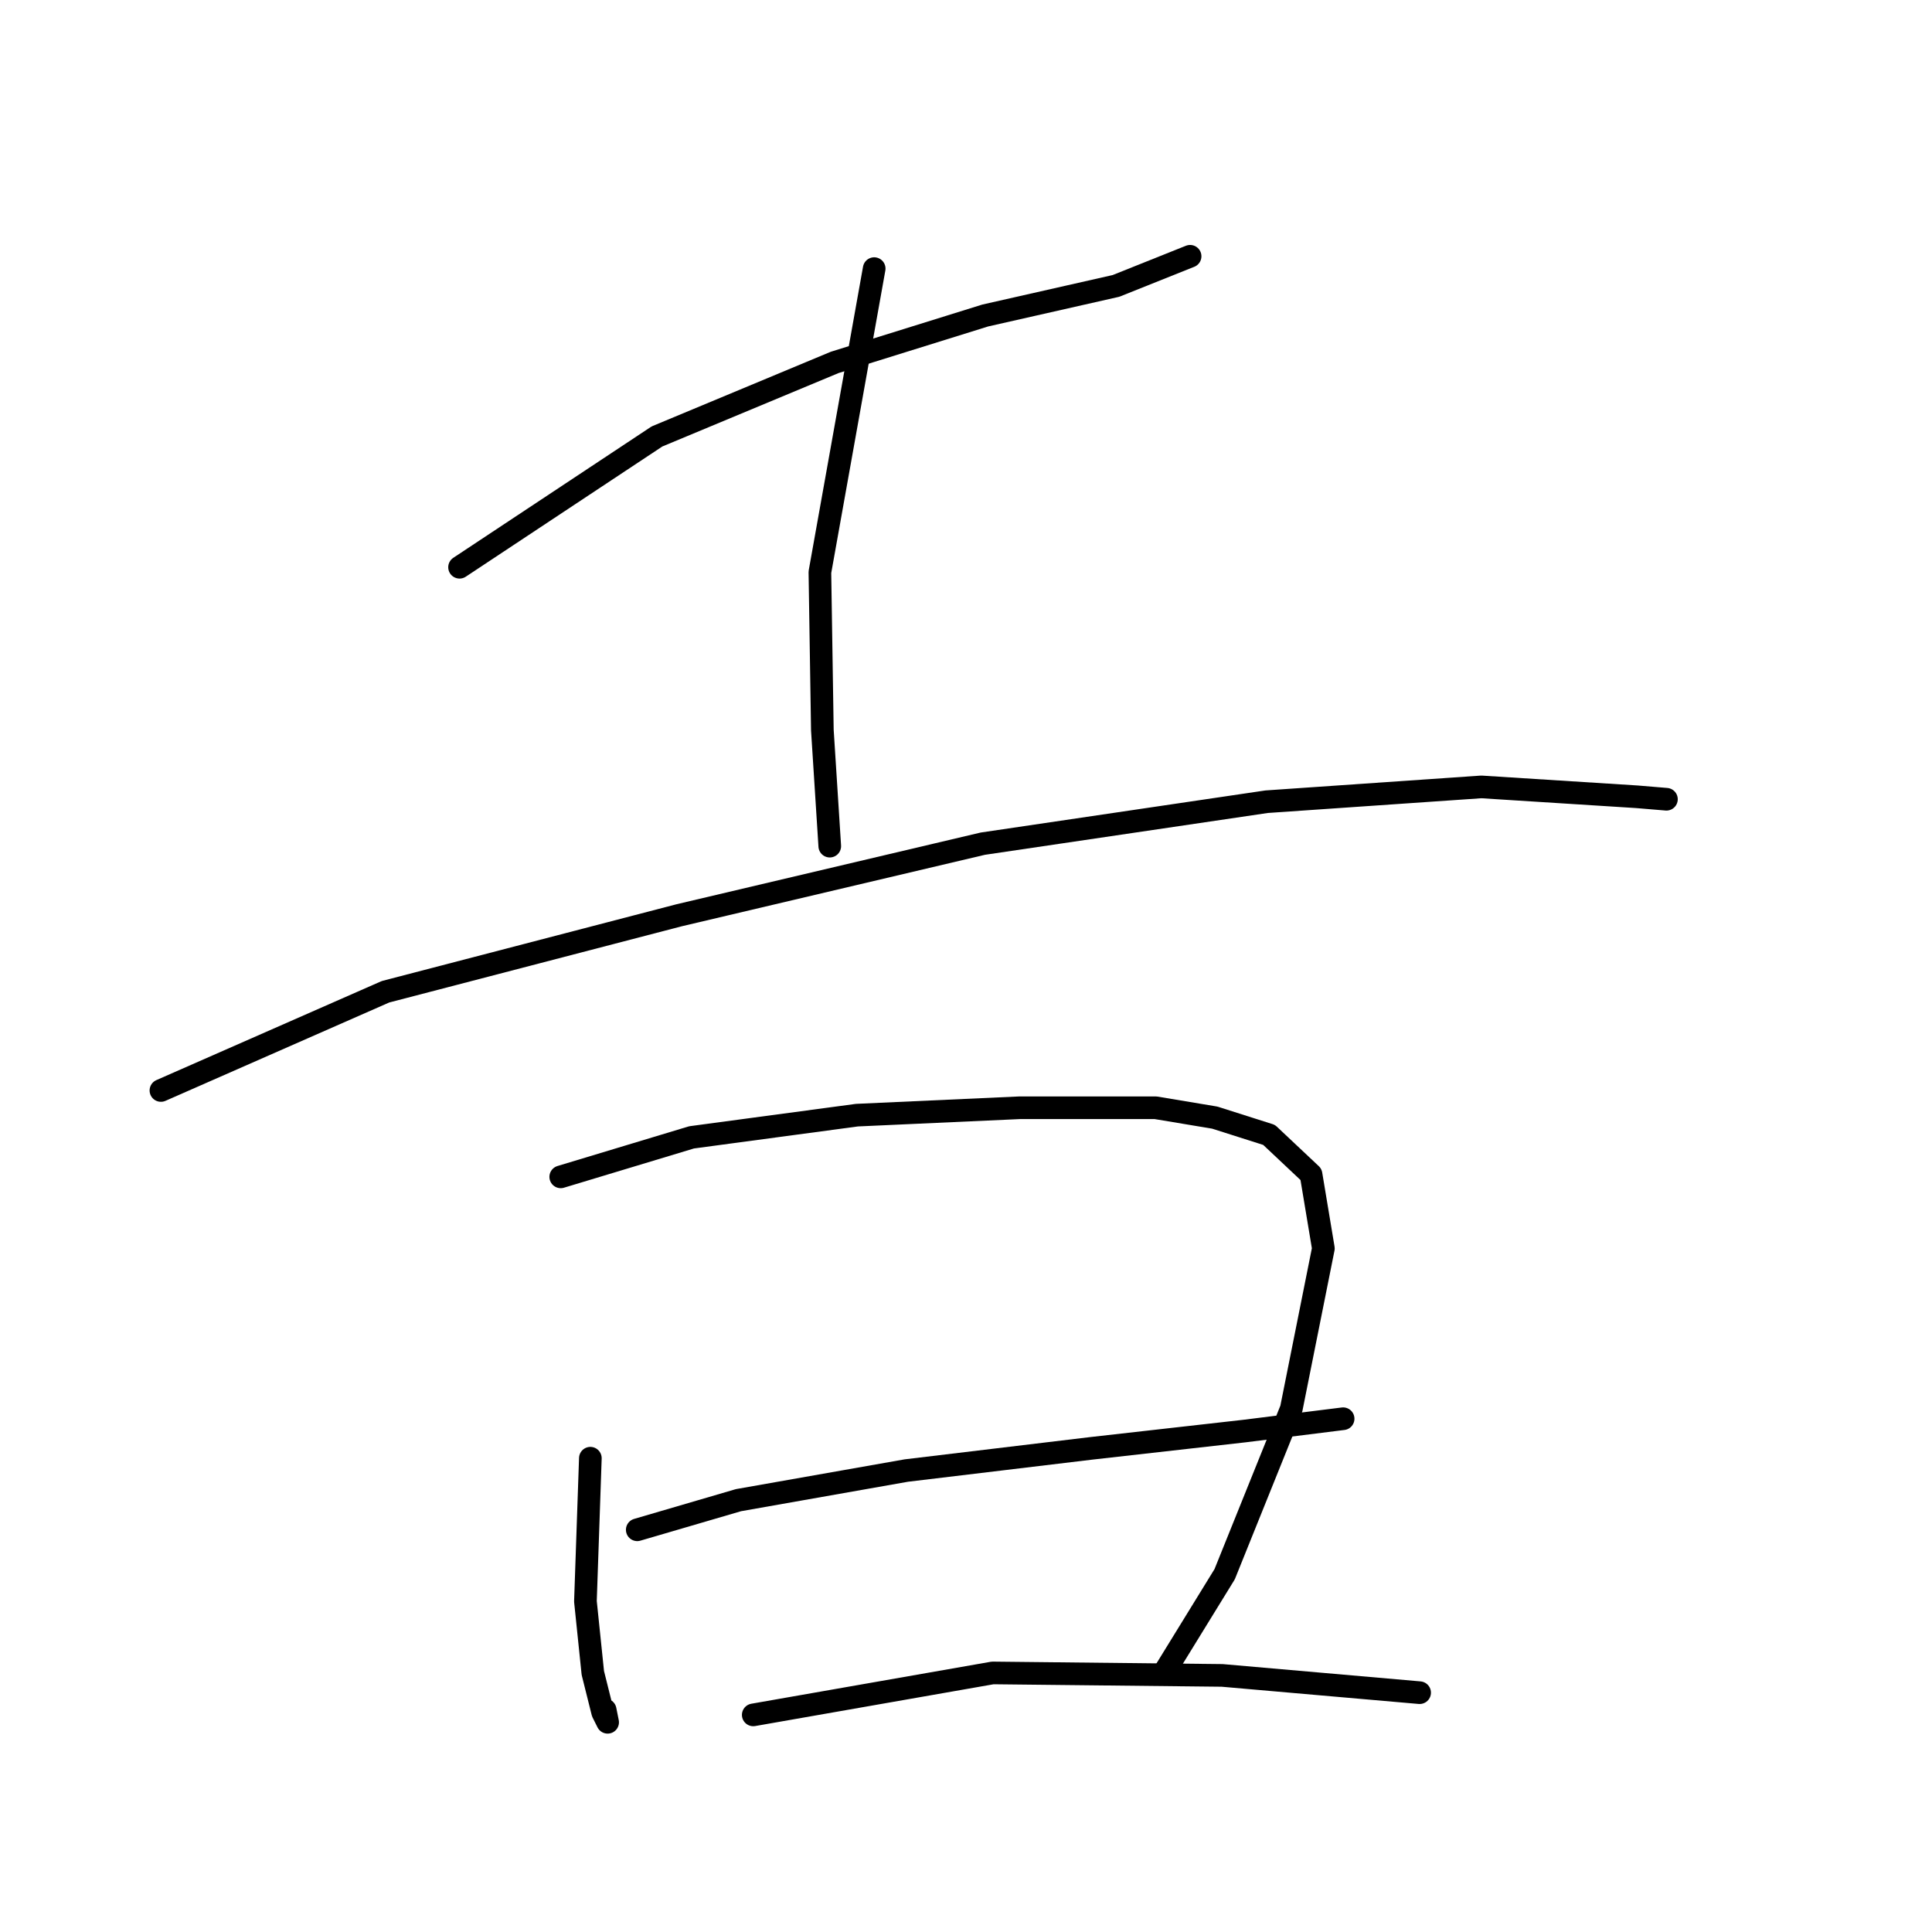 <?xml version="1.0" standalone="no"?>
    <svg width="256" height="256" xmlns="http://www.w3.org/2000/svg" version="1.1">
    <polyline stroke="black" stroke-width="3" stroke-linecap="round" fill="transparent" stroke-linejoin="round" points="60.893 75.163 87.056 57.831 110.602 48.02 130.551 41.806 147.883 37.882 157.694 33.958 157.694 33.958 " />
        <polyline stroke="black" stroke-width="3" stroke-linecap="round" fill="transparent" stroke-linejoin="round" points="115.834 35.593 108.64 75.817 108.967 96.747 109.948 112.118 109.948 112.118 " />
        <polyline stroke="black" stroke-width="3" stroke-linecap="round" fill="transparent" stroke-linejoin="round" points="21.323 144.494 51.082 131.413 89.999 121.275 130.224 111.791 167.832 106.231 196.284 104.269 216.887 105.577 220.811 105.904 220.811 105.904 " />
        <polyline stroke="black" stroke-width="3" stroke-linecap="round" fill="transparent" stroke-linejoin="round" points="78.226 193.221 77.572 212.189 78.553 221.673 79.861 226.905 80.515 228.213 80.188 226.578 80.188 226.578 " />
        <polyline stroke="black" stroke-width="3" stroke-linecap="round" fill="transparent" stroke-linejoin="round" points="74.301 155.94 91.634 150.707 113.545 147.764 135.129 146.783 153.116 146.783 160.964 148.091 168.159 150.38 173.719 155.613 175.354 165.424 171.102 186.681 162.273 208.592 154.424 221.346 154.424 221.346 " />
        <polyline stroke="black" stroke-width="3" stroke-linecap="round" fill="transparent" stroke-linejoin="round" points="84.439 202.705 97.848 198.781 120.086 194.856 144.613 191.913 164.889 189.624 177.97 187.989 177.97 187.989 " />
        <polyline stroke="black" stroke-width="3" stroke-linecap="round" fill="transparent" stroke-linejoin="round" points="99.81 227.232 131.532 221.673 161.945 222 188.108 224.289 188.108 224.289 " />
        </svg>